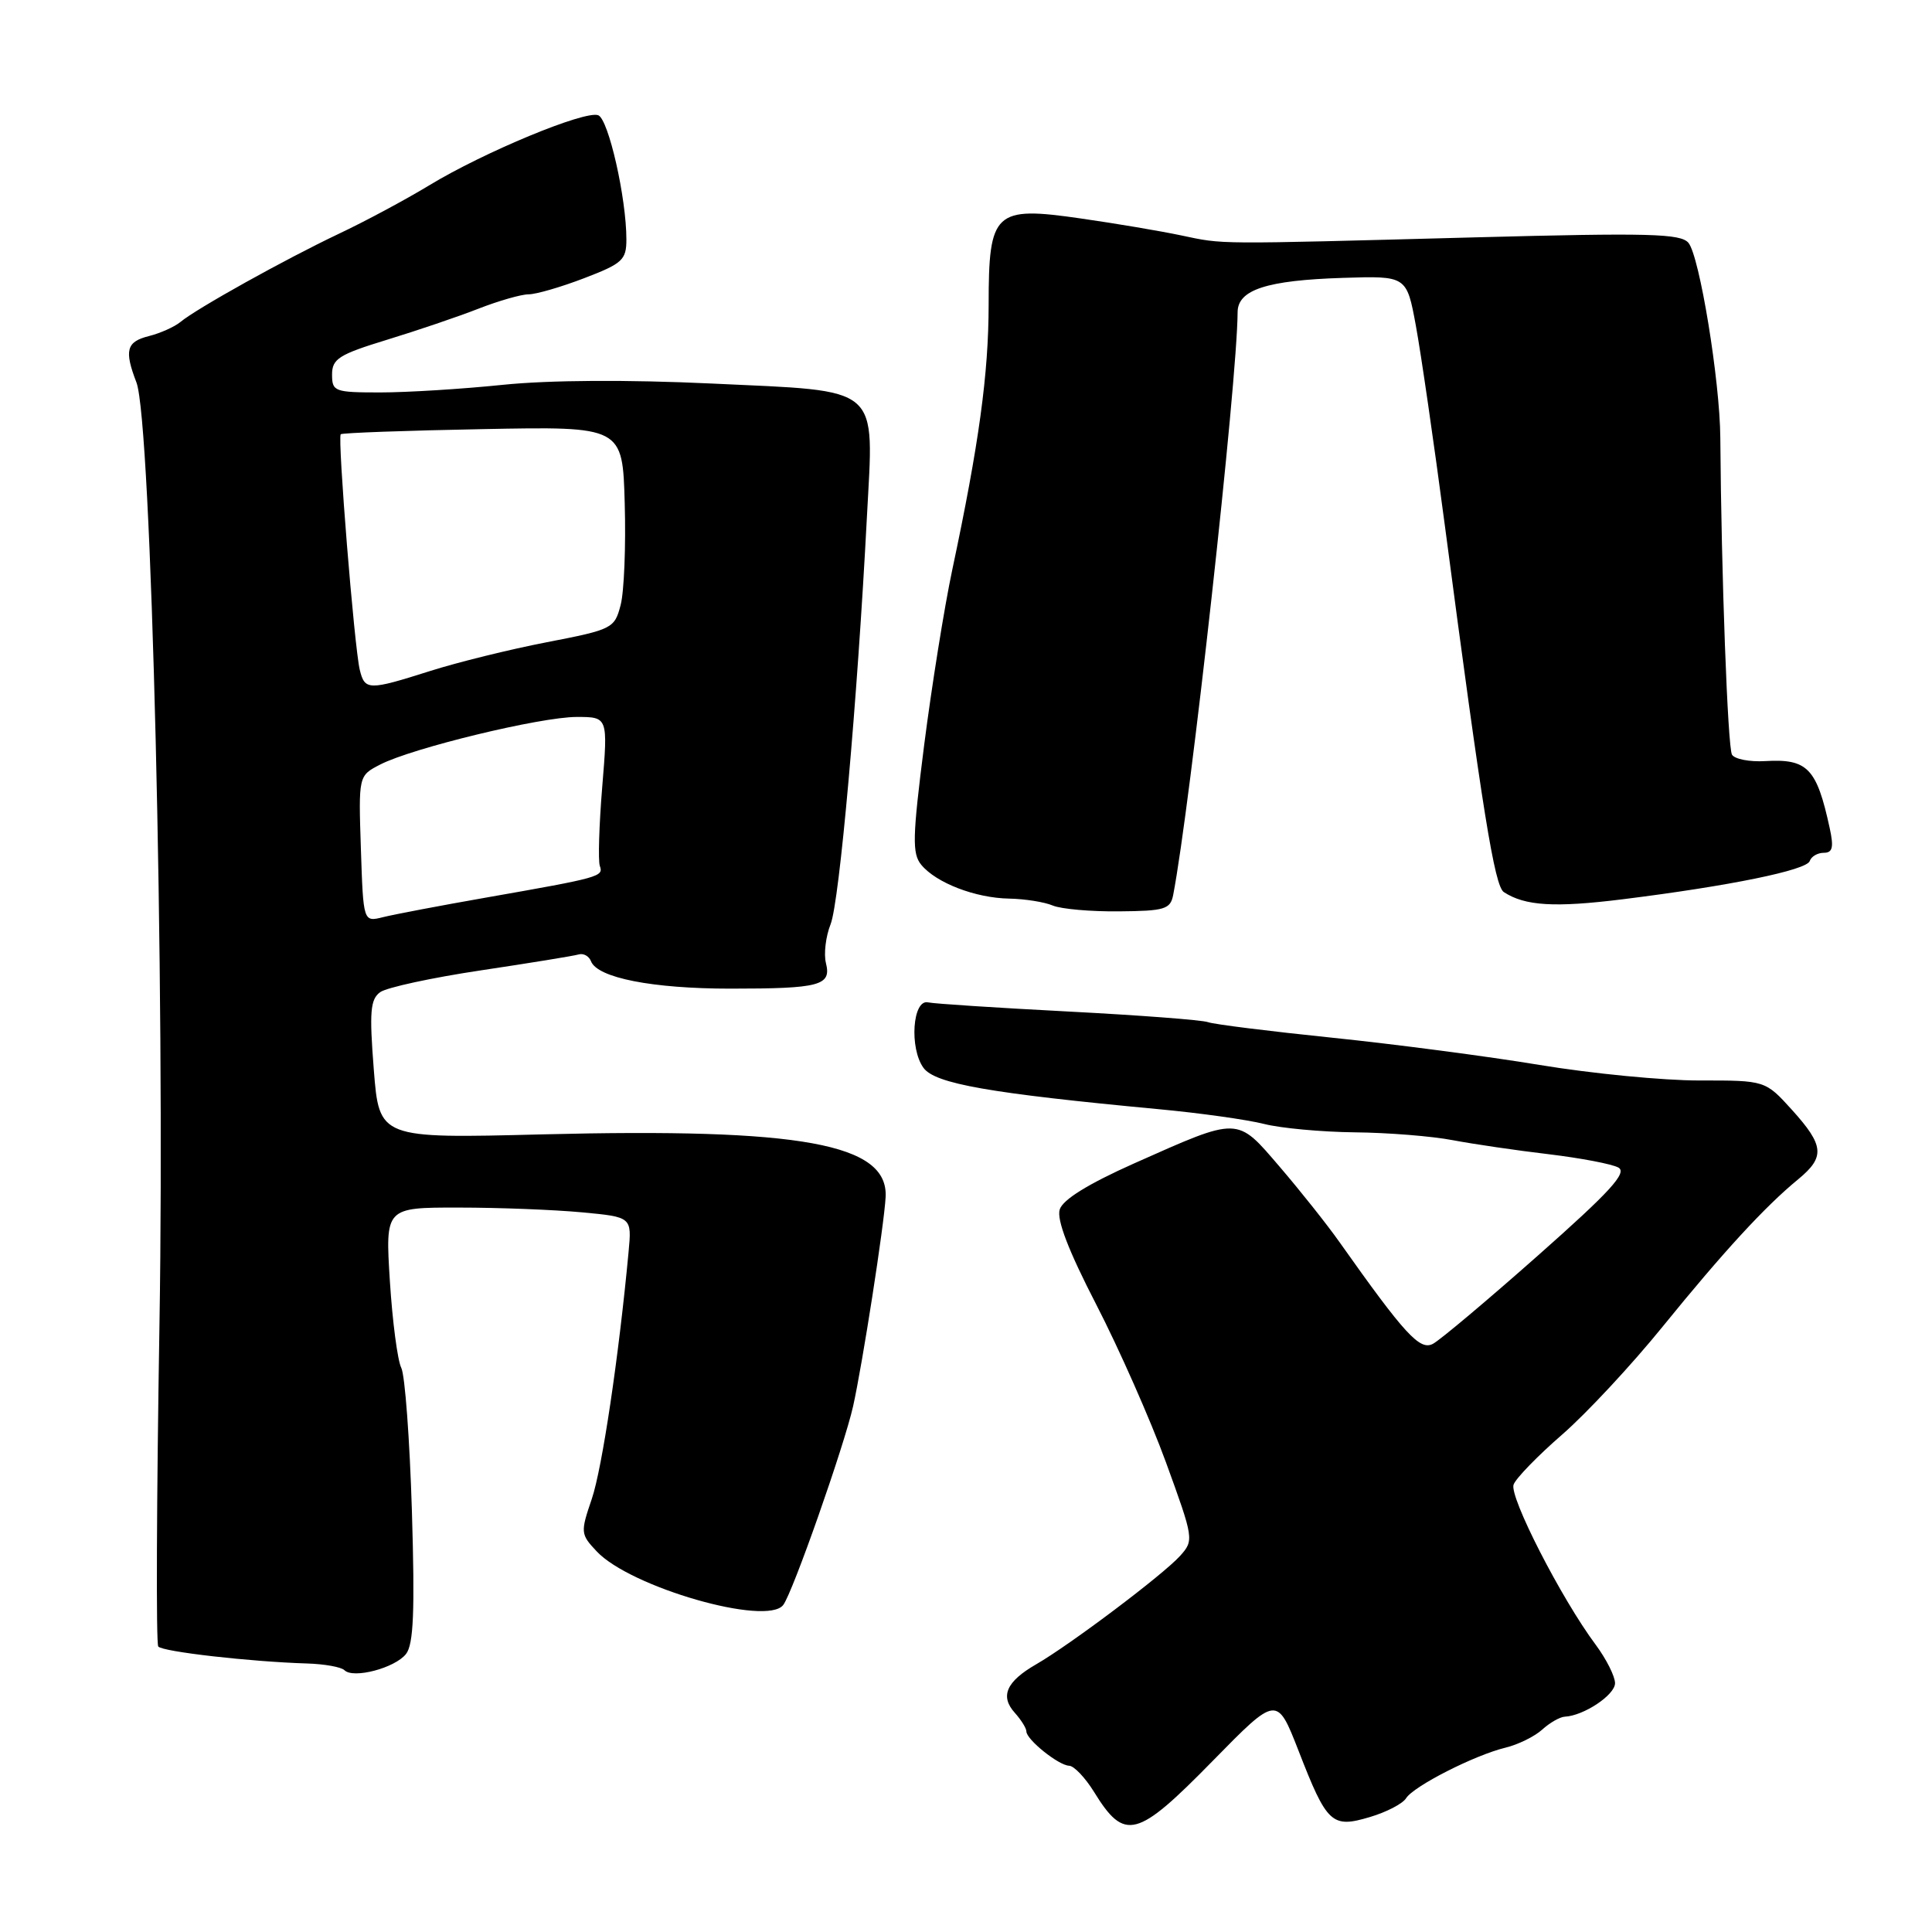 <?xml version="1.0" encoding="UTF-8" standalone="no"?>
<!DOCTYPE svg PUBLIC "-//W3C//DTD SVG 1.1//EN" "http://www.w3.org/Graphics/SVG/1.1/DTD/svg11.dtd" >
<svg xmlns="http://www.w3.org/2000/svg" xmlns:xlink="http://www.w3.org/1999/xlink" version="1.1" viewBox="0 0 256 256">
 <g >
 <path fill="currentColor"
d=" M 160.70 233.32 C 169.20 224.65 169.20 224.65 172.07 232.00 C 175.83 241.68 176.47 242.27 181.51 240.77 C 183.71 240.12 185.86 239.00 186.31 238.28 C 187.30 236.68 195.42 232.55 199.50 231.57 C 201.15 231.17 203.33 230.10 204.34 229.19 C 205.35 228.27 206.70 227.50 207.34 227.47 C 209.85 227.35 214.00 224.59 214.00 223.03 C 214.00 222.13 212.85 219.84 211.44 217.94 C 206.88 211.83 199.95 198.29 200.56 196.71 C 200.88 195.86 203.77 192.89 206.98 190.10 C 210.19 187.31 216.20 180.86 220.33 175.76 C 228.36 165.87 233.87 159.87 238.27 156.26 C 241.85 153.31 241.72 151.80 237.46 147.08 C 233.91 143.16 233.91 143.16 225.21 143.17 C 220.42 143.18 210.88 142.25 204.00 141.11 C 197.12 139.97 184.75 138.35 176.50 137.50 C 168.25 136.65 160.85 135.73 160.06 135.44 C 159.26 135.15 150.92 134.52 141.52 134.03 C 132.12 133.54 123.77 133.00 122.97 132.82 C 120.92 132.37 120.47 138.90 122.37 141.50 C 123.91 143.60 131.06 144.86 153.50 146.97 C 159.00 147.48 165.30 148.37 167.50 148.93 C 169.70 149.49 175.10 149.99 179.50 150.04 C 183.90 150.08 189.75 150.55 192.50 151.08 C 195.25 151.60 200.97 152.44 205.21 152.94 C 209.45 153.45 213.61 154.24 214.45 154.71 C 215.65 155.39 213.33 157.92 203.79 166.36 C 197.08 172.30 190.82 177.56 189.88 178.06 C 188.14 179.00 186.16 176.84 177.50 164.60 C 175.85 162.26 172.28 157.77 169.57 154.61 C 163.82 147.91 164.30 147.92 150.27 154.16 C 144.20 156.87 140.83 158.95 140.42 160.26 C 139.99 161.60 141.58 165.73 145.27 172.88 C 148.28 178.72 152.44 188.13 154.50 193.78 C 158.18 203.89 158.22 204.10 156.37 206.16 C 154.13 208.65 141.81 217.93 137.28 220.54 C 133.33 222.82 132.48 224.77 134.48 226.97 C 135.31 227.90 136.00 229.00 136.00 229.42 C 136.00 230.50 140.27 233.93 141.67 233.97 C 142.31 233.99 143.79 235.54 144.96 237.43 C 149.03 244.03 150.62 243.61 160.70 233.32 Z  M 53.80 219.16 C 54.80 217.88 54.98 213.51 54.58 200.24 C 54.29 190.75 53.66 182.20 53.17 181.24 C 52.68 180.28 52.00 175.11 51.66 169.75 C 51.05 160.00 51.05 160.00 60.78 160.01 C 66.12 160.01 73.48 160.30 77.11 160.64 C 83.72 161.26 83.72 161.26 83.29 165.88 C 81.99 179.81 79.79 194.55 78.42 198.60 C 76.90 203.06 76.92 203.29 79.07 205.57 C 83.54 210.33 101.60 215.52 103.78 212.67 C 105.03 211.05 111.85 191.62 113.04 186.34 C 114.28 180.77 117.15 162.36 117.35 158.62 C 117.72 151.55 106.23 149.45 71.87 150.31 C 50.25 150.86 50.25 150.86 49.53 141.73 C 48.93 134.07 49.07 132.42 50.37 131.47 C 51.22 130.85 57.23 129.55 63.71 128.58 C 70.19 127.61 76.03 126.66 76.67 126.47 C 77.31 126.28 78.05 126.69 78.31 127.37 C 79.16 129.57 86.45 131.00 96.78 131.00 C 108.67 131.00 110.19 130.59 109.44 127.61 C 109.14 126.41 109.41 124.09 110.06 122.46 C 111.23 119.50 113.60 92.91 114.87 68.50 C 115.79 50.83 117.03 51.89 94.30 50.82 C 83.18 50.30 72.80 50.36 66.64 50.99 C 61.22 51.55 53.91 52.00 50.39 52.00 C 44.33 52.00 44.00 51.88 44.00 49.63 C 44.00 47.55 44.91 46.97 51.25 45.03 C 55.24 43.81 60.70 41.96 63.38 40.91 C 66.07 39.86 69.07 39.00 70.04 39.00 C 71.02 39.00 74.34 38.04 77.41 36.86 C 82.48 34.92 83.00 34.44 83.00 31.73 C 83.00 26.23 80.63 15.80 79.27 15.27 C 77.52 14.60 64.09 20.17 56.87 24.56 C 53.77 26.44 48.37 29.34 44.87 30.99 C 37.75 34.37 26.05 40.88 23.90 42.67 C 23.12 43.31 21.25 44.15 19.74 44.53 C 16.75 45.28 16.44 46.41 18.08 50.68 C 20.06 55.88 21.88 130.25 21.13 175.50 C 20.75 198.60 20.67 217.80 20.97 218.17 C 21.51 218.86 33.17 220.19 40.69 220.42 C 43.00 220.49 45.22 220.89 45.64 221.31 C 46.81 222.48 52.34 221.02 53.80 219.16 Z  M 155.45 118.60 C 157.71 106.94 163.95 50.59 163.99 41.37 C 164.00 38.39 167.85 37.14 177.95 36.82 C 186.39 36.55 186.39 36.55 187.61 43.16 C 188.28 46.79 190.01 58.71 191.45 69.63 C 196.45 107.56 198.03 117.40 199.27 118.21 C 202.07 120.04 206.00 120.28 215.00 119.16 C 229.22 117.39 239.40 115.30 239.80 114.09 C 240.00 113.49 240.84 113.00 241.66 113.00 C 242.83 113.00 243.00 112.28 242.45 109.75 C 240.72 101.77 239.51 100.52 233.88 100.85 C 231.83 100.97 229.86 100.59 229.50 100.00 C 228.93 99.08 228.08 76.08 227.95 58.00 C 227.90 50.45 225.20 33.95 223.73 32.18 C 222.71 30.95 218.51 30.84 195.52 31.45 C 160.49 32.38 162.29 32.40 156.50 31.19 C 153.75 30.61 147.77 29.60 143.22 28.95 C 131.76 27.29 131.00 28.00 131.00 40.40 C 130.99 49.55 129.72 58.84 126.18 75.50 C 125.13 80.45 123.46 90.89 122.46 98.69 C 120.90 110.99 120.85 113.11 122.08 114.60 C 124.07 117.00 129.25 118.99 133.72 119.07 C 135.80 119.11 138.40 119.52 139.50 119.99 C 140.60 120.45 144.55 120.80 148.27 120.76 C 154.32 120.71 155.08 120.48 155.45 118.60 Z  M 47.82 112.48 C 47.50 102.79 47.50 102.79 50.37 101.31 C 54.61 99.12 71.62 95.00 76.41 95.00 C 80.56 95.00 80.56 95.00 79.80 104.25 C 79.38 109.34 79.24 114.06 79.48 114.74 C 79.99 116.15 79.53 116.28 64.43 118.93 C 58.33 120.00 52.18 121.17 50.75 121.53 C 48.14 122.18 48.14 122.18 47.82 112.48 Z  M 47.67 88.75 C 46.95 85.77 44.70 57.96 45.15 57.54 C 45.34 57.36 53.83 57.05 64.00 56.86 C 82.50 56.50 82.50 56.50 82.78 66.73 C 82.94 72.35 82.70 78.39 82.24 80.16 C 81.43 83.27 81.17 83.41 72.45 85.10 C 67.53 86.05 60.58 87.77 57.00 88.91 C 48.83 91.50 48.34 91.50 47.67 88.75 Z "/>
</g>
</svg>